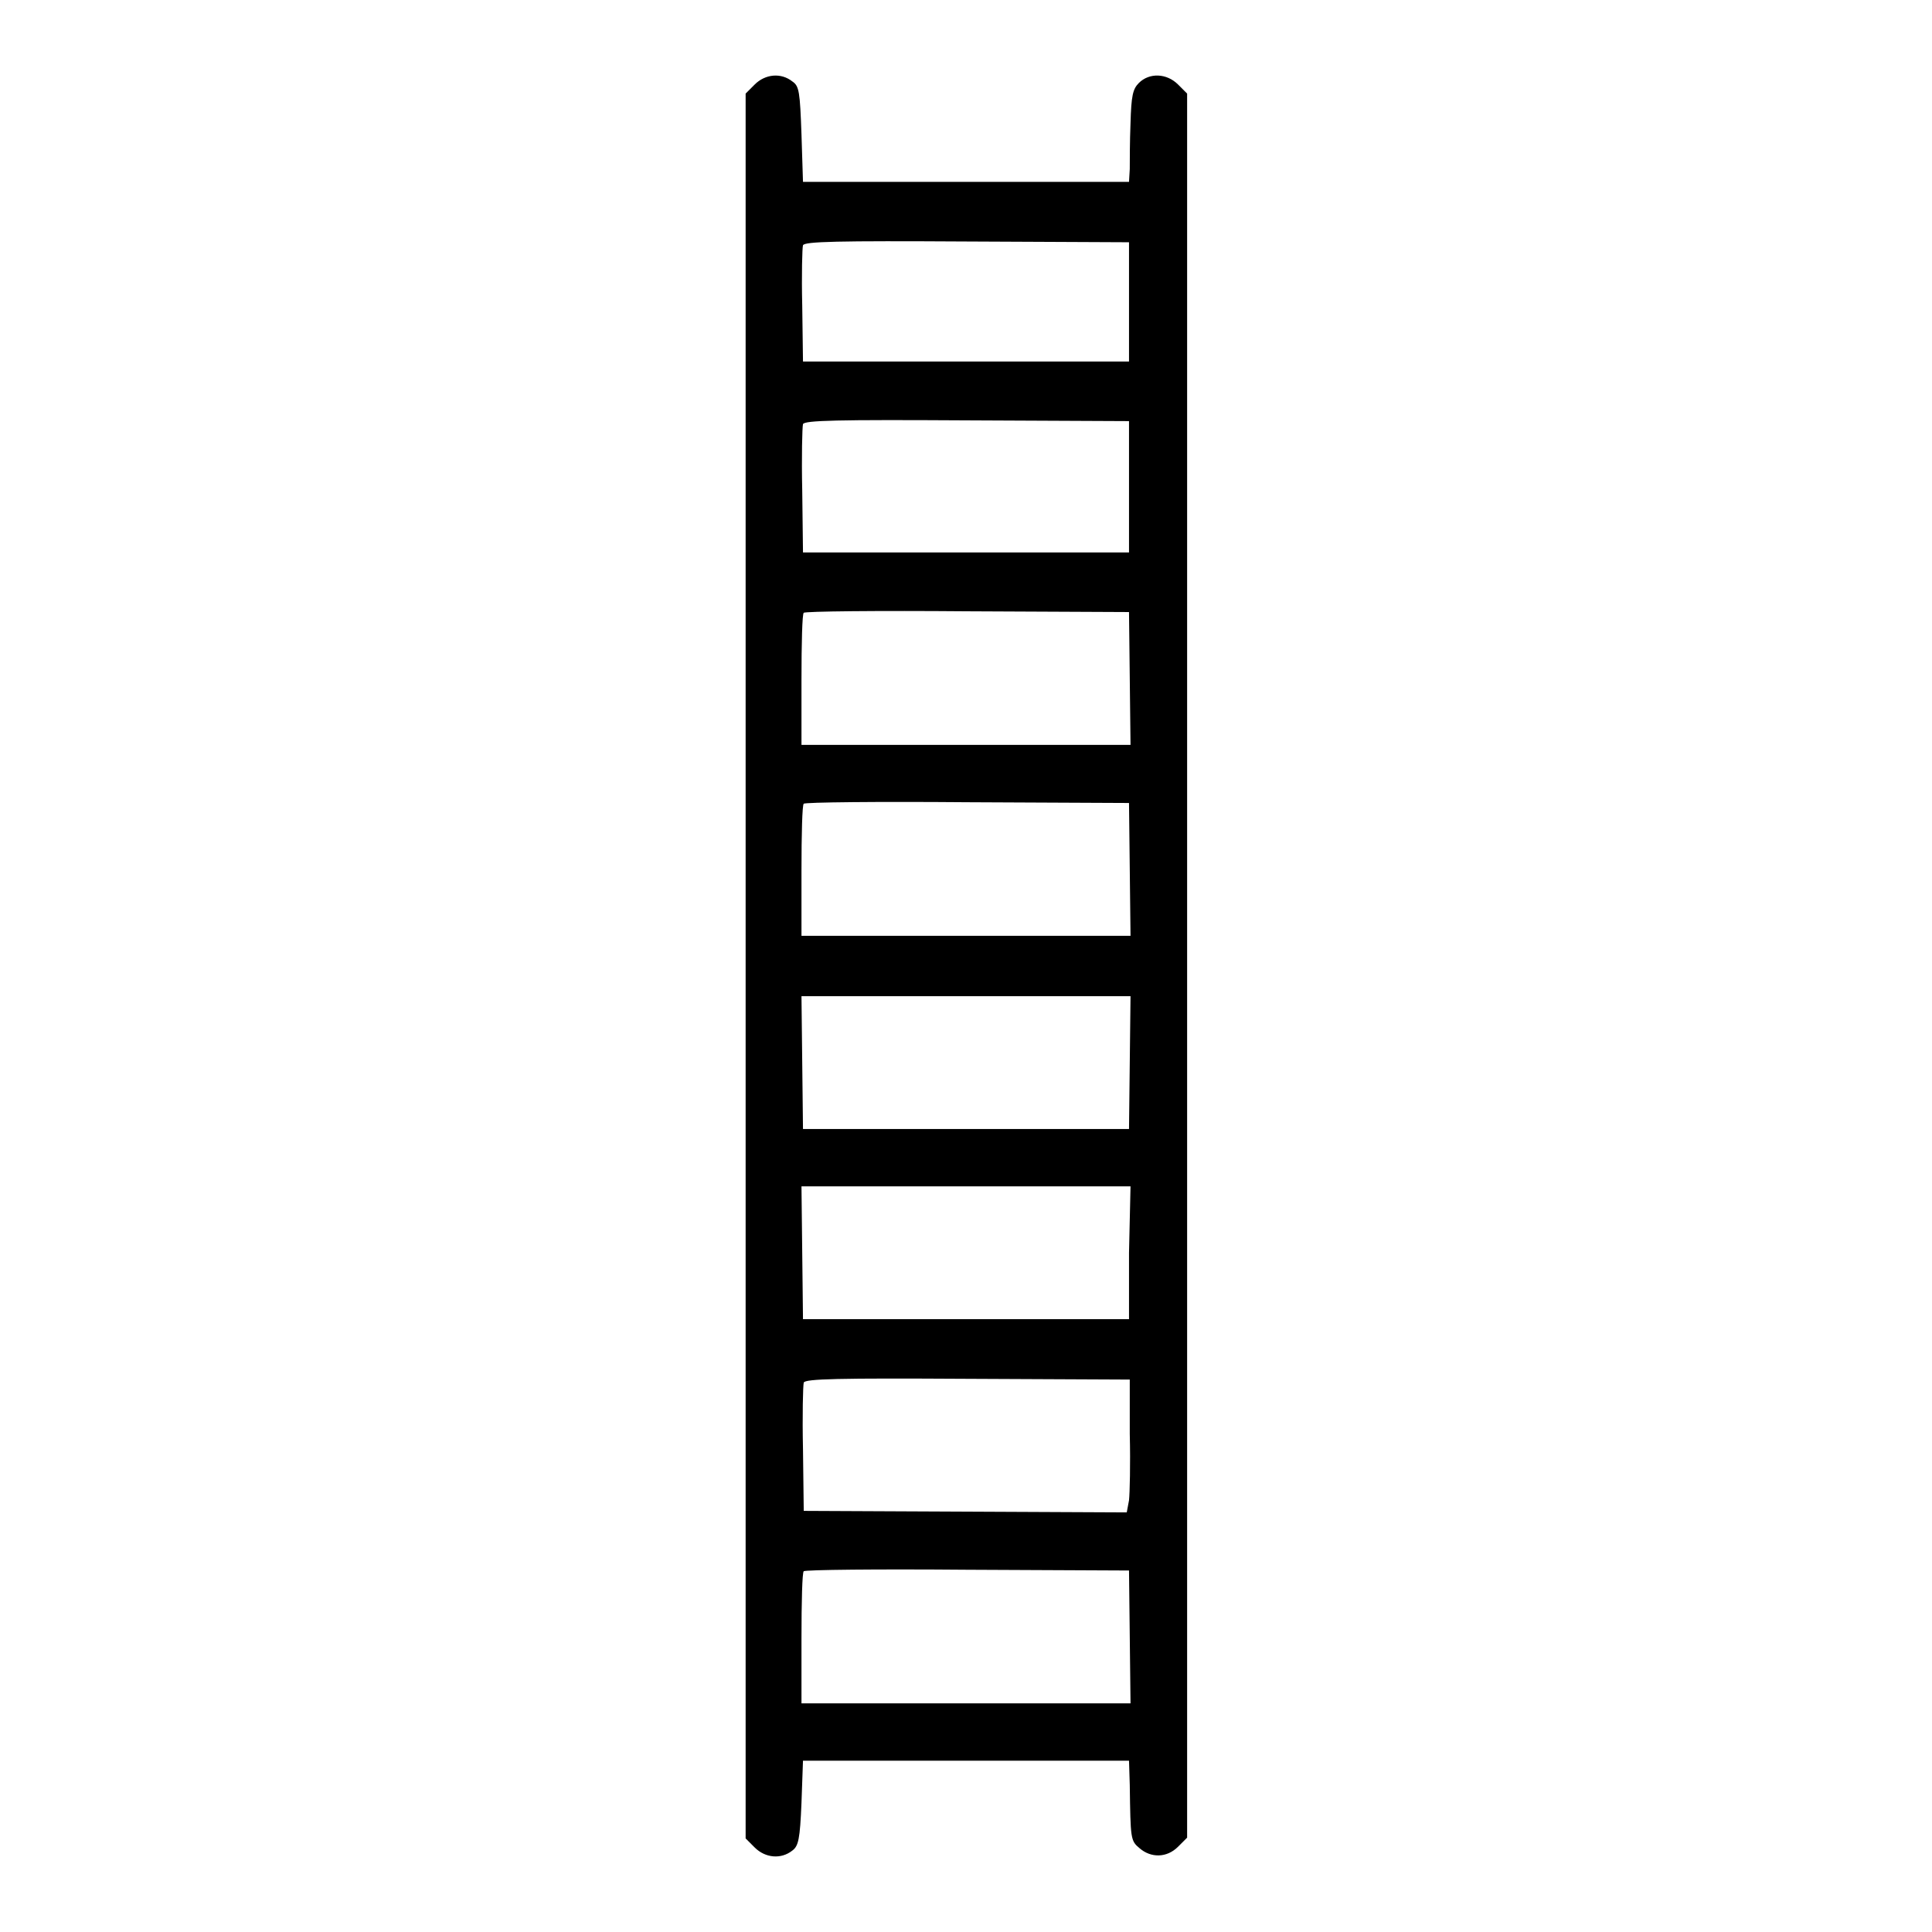 <?xml version="1.0" encoding="utf-8"?>
<!-- Svg Vector Icons : http://www.onlinewebfonts.com/icon -->
<!DOCTYPE svg PUBLIC "-//W3C//DTD SVG 1.1//EN" "http://www.w3.org/Graphics/SVG/1.1/DTD/svg11.dtd">
<svg version="1.1" xmlns="http://www.w3.org/2000/svg" xmlns:xlink="http://www.w3.org/1999/xlink" x="0px" y="0px" viewBox="0 0 256 256" enable-background="new 0 0 256 256" xml:space="preserve">
<g><g><g><path fill="#000000" d="M100,11.2l-1.2,1.2V128v115.6l1.2,1.2c1.4,1.4,3.5,1.6,5,0.4c0.8-0.6,1-1.5,1.2-6.3l0.2-5.6H128h21.6l0.1,3.2c0.1,7.2,0.1,7.4,1.3,8.4c1.5,1.3,3.6,1.3,5.1-0.2l1.2-1.2V128V12.4l-1.2-1.2c-1.5-1.5-3.8-1.6-5.2-0.2c-0.8,0.8-1,1.7-1.1,5.3c-0.1,2.4-0.1,5.2-0.1,6.1l-0.1,1.7H128h-21.6l-0.2-6.3c-0.2-5.6-0.3-6.4-1.2-7C103.5,9.6,101.4,9.8,100,11.2z M149.6,40v7.9H128h-21.6l-0.1-7.4c-0.1-4.1,0-7.7,0.1-8c0.2-0.5,4.5-0.6,21.7-0.5l21.5,0.1V40L149.6,40z M149.6,64.5v8.7H128h-21.6l-0.1-8.2c-0.1-4.5,0-8.4,0.1-8.8c0.2-0.5,4.5-0.6,21.7-0.5l21.5,0.1V64.5L149.6,64.5z M149.7,89.9l0.1,8.8H128h-21.8v-8.6c0-4.8,0.1-8.8,0.3-8.9c0.1-0.2,9.9-0.3,21.7-0.2l21.4,0.1L149.7,89.9z M149.7,115.2l0.1,8.8H128h-21.8v-8.6c0-4.8,0.1-8.8,0.3-8.9c0.1-0.2,9.9-0.3,21.7-0.2l21.4,0.1L149.7,115.2z M149.7,140.8l-0.1,8.8H128h-21.6l-0.1-8.8l-0.1-8.8h21.8h21.8L149.7,140.8z M149.6,166l0,8.8H128h-21.6l-0.1-8.8l-0.1-8.8h21.8h21.8L149.6,166z M149.7,190c0.1,4,0,7.9-0.1,8.8l-0.3,1.6l-21.4-0.1l-21.4-0.1l-0.1-8.2c-0.1-4.5,0-8.4,0.1-8.8c0.2-0.5,4.5-0.6,21.7-0.5l21.5,0.1L149.7,190z M149.7,216.9l0.1,8.8H128h-21.8v-8.6c0-4.8,0.1-8.8,0.3-8.9c0.1-0.2,9.9-0.3,21.7-0.2l21.4,0.1L149.7,216.9z"/></g></g></g>
</svg>